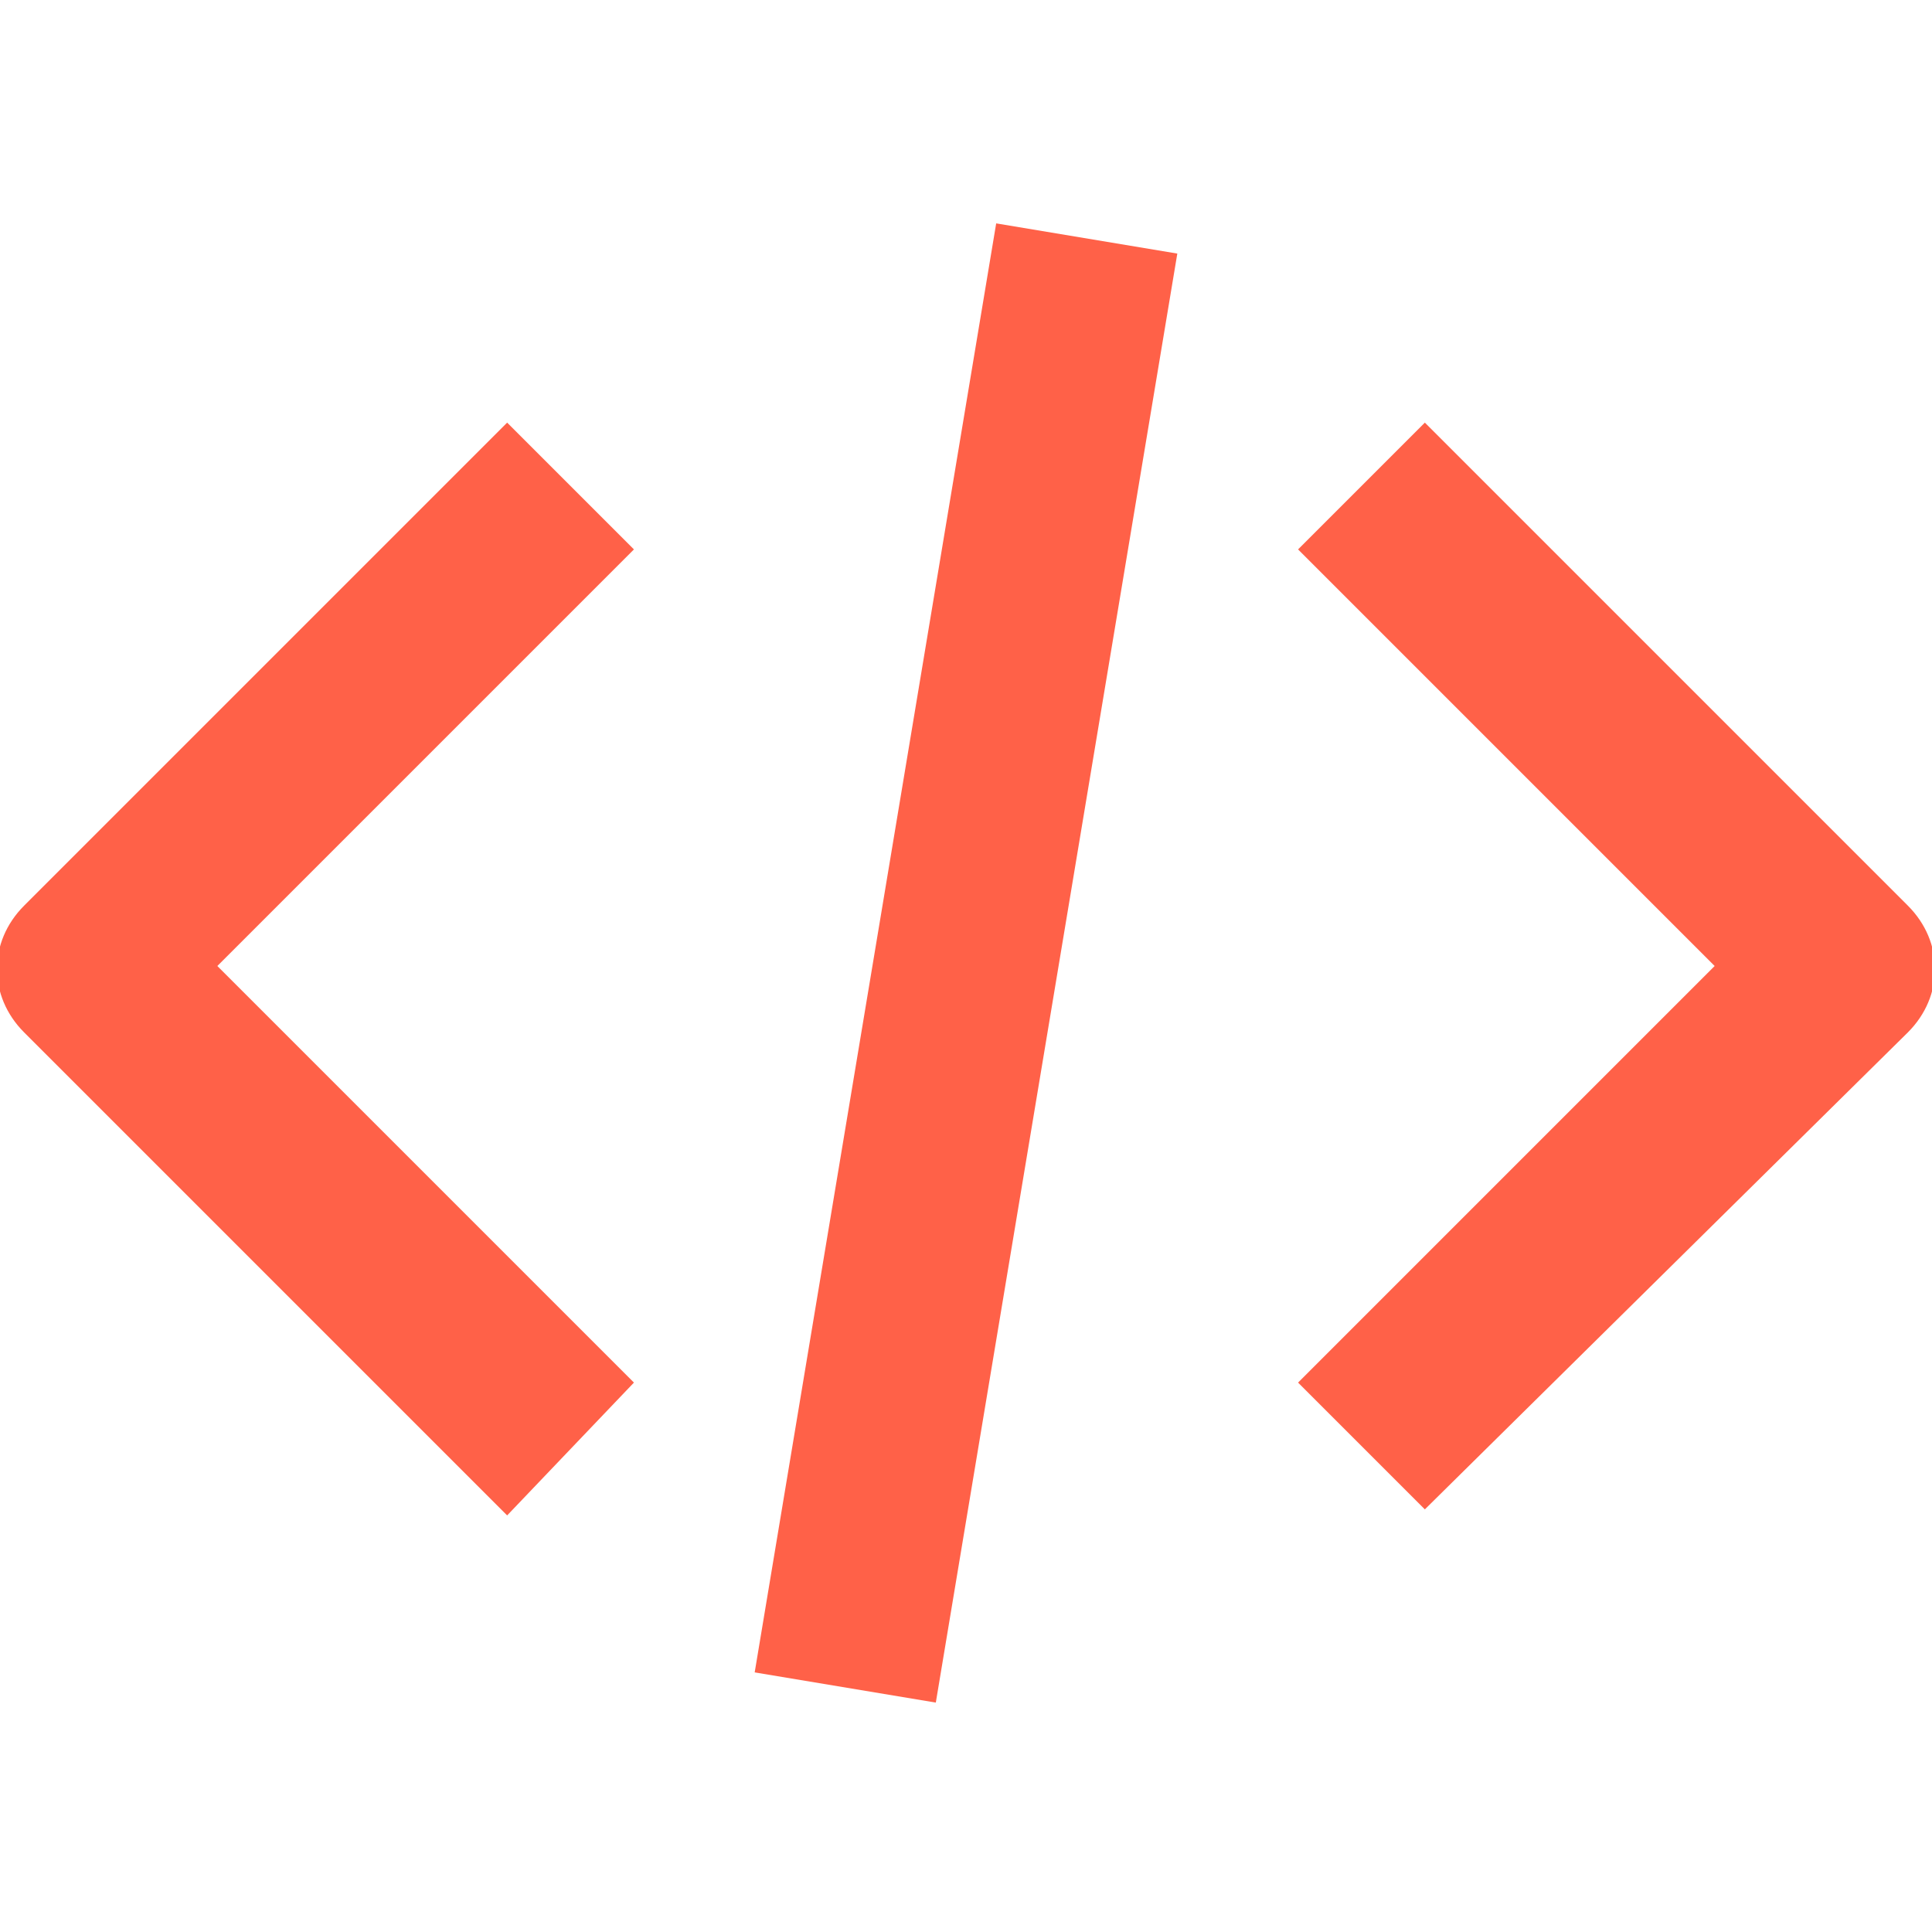 <?xml version="1.0" encoding="utf-8"?>
<!-- Generator: Adobe Illustrator 17.1.0, SVG Export Plug-In . SVG Version: 6.00 Build 0)  -->
<!DOCTYPE svg PUBLIC "-//W3C//DTD SVG 1.1//EN" "http://www.w3.org/Graphics/SVG/1.1/DTD/svg11.dtd">
<svg version="1.1" id="Layer_1" xmlns="http://www.w3.org/2000/svg" xmlns:xlink="http://www.w3.org/1999/xlink" x="0px" y="0px"
	 viewBox="0 0 32 32" style="enable-background:new 0 0 32 32;" xml:space="preserve">
<style type="text/css">
	.st0{fill:#FF6148;}
</style>
<path class="st0" d="M8.4,25.1l-8-8c-0.6-0.6-0.6-1.5,0-2.1l8-8l2.1,2.1L3.6,16l6.9,6.9L8.4,25.1z M31.6,17.1c0.6-0.6,0.6-1.5,0-2.1
	l-8-8l-2.1,2.1l6.9,6.9l-6.9,6.9l2.1,2.1L31.6,17.1z M19.5,4.2l-3-0.5l-4,24l3,0.5L19.5,4.2z"/>
</svg>

